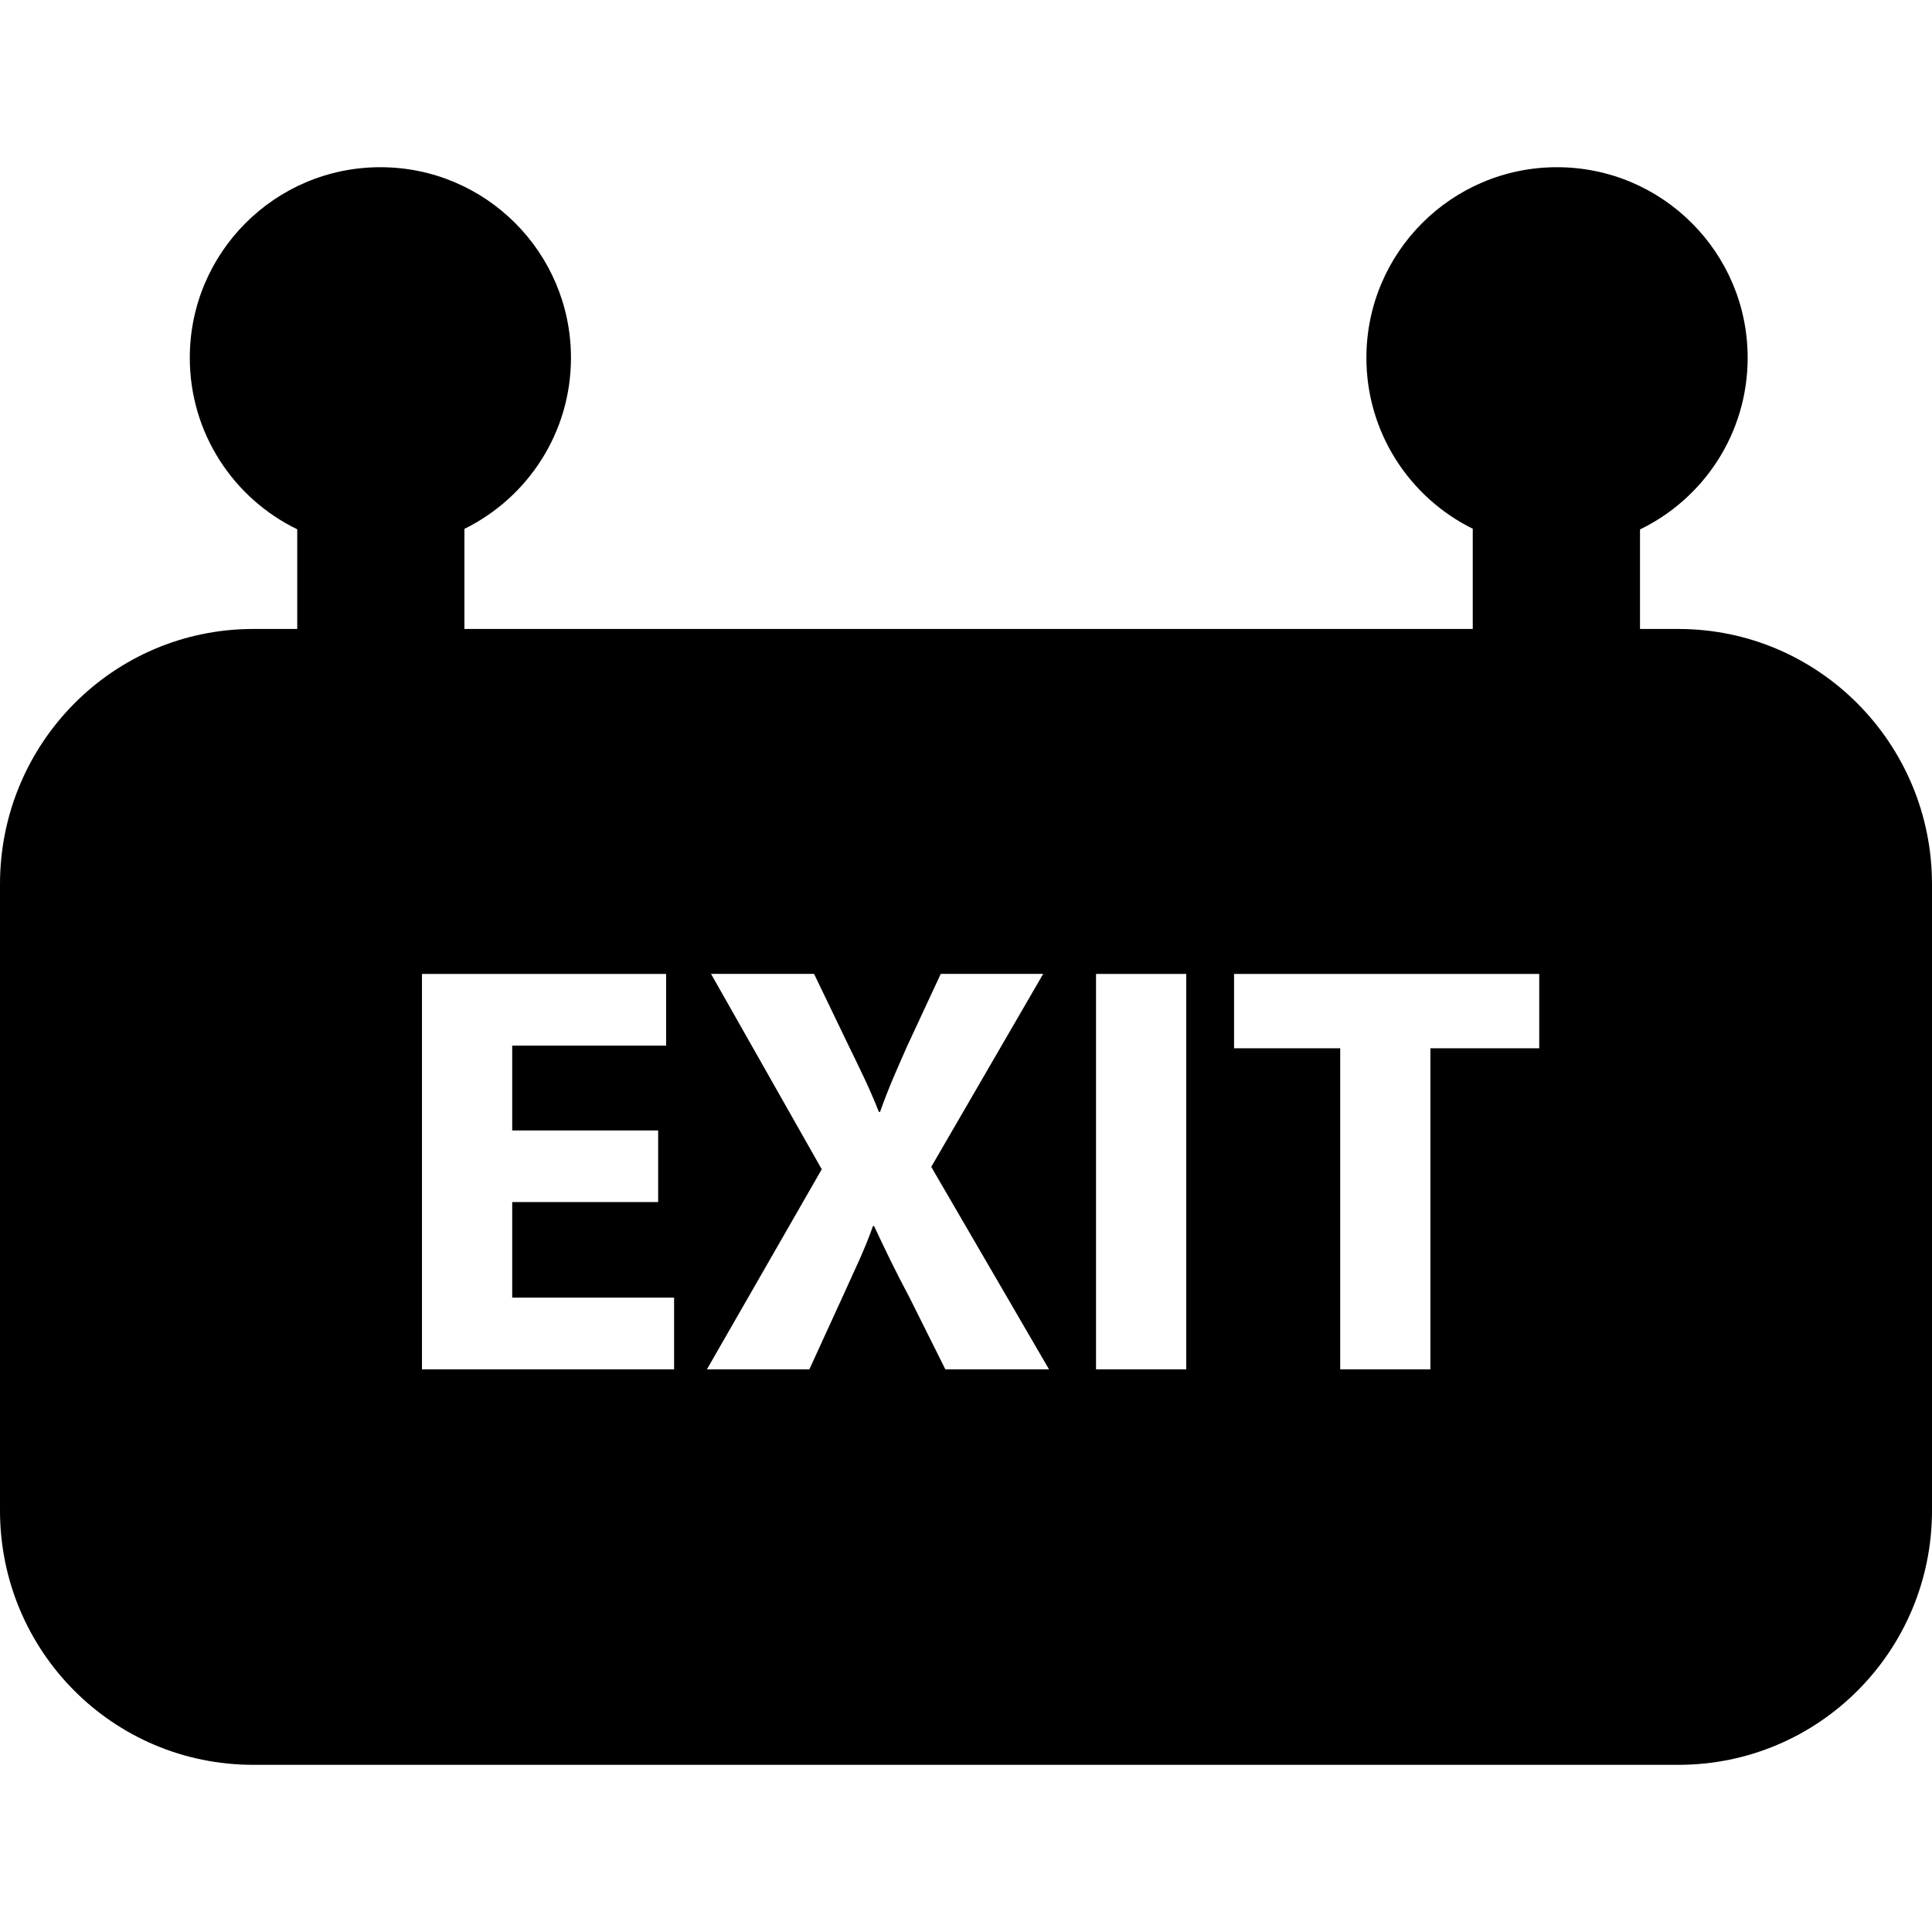 <?xml version="1.0" encoding="iso-8859-1"?>
<!-- Generator: Adobe Illustrator 16.0.0, SVG Export Plug-In . SVG Version: 6.00 Build 0)  -->
<!DOCTYPE svg PUBLIC "-//W3C//DTD SVG 1.1//EN" "http://www.w3.org/Graphics/SVG/1.1/DTD/svg11.dtd">
<svg version="1.1" id="Capa_1" xmlns="http://www.w3.org/2000/svg" xmlns:xlink="http://www.w3.org/1999/xlink" x="0px" y="0px"
	 width="46.032px" height="46.033px" viewBox="0 0 46.032 46.033" style="enable-background:new 0 0 46.032 46.033;"
	 xml:space="preserve">
<g>
	<path d="M39.988,14.986h-0.913v-2.372c1.518-0.734,2.565-2.29,2.565-4.089c0-2.508-2.035-4.541-4.543-4.541
		s-4.541,2.033-4.541,4.541c0,1.787,1.033,3.332,2.534,4.073v2.388H11.065v-2.385c1.504-0.74,2.539-2.287,2.539-4.076
		c0-2.508-2.033-4.541-4.541-4.541S4.522,6.017,4.522,8.525c0,1.797,1.044,3.351,2.56,4.086v2.375H6.034
		C2.687,14.986,0,17.718,0,21.064V35.99c0,3.346,2.687,6.059,6.034,6.059H39.99c3.346,0,6.042-2.713,6.042-6.059V21.064
		C46.031,17.718,43.335,14.986,39.988,14.986z M16.061,32.626h-6.007v-9.421h5.817v1.707h-3.667v2.022h3.477v1.707h-3.477v2.277
		h3.857V32.626z M22.524,32.626l-0.856-1.715c-0.351-0.658-0.575-1.131-0.842-1.699h-0.027c-0.197,0.568-0.435,1.041-0.73,1.699
		l-0.785,1.715h-2.441l2.736-4.767l-2.638-4.655h2.455l0.828,1.721c0.281,0.576,0.491,0.998,0.716,1.567h0.028
		c0.225-0.632,0.407-1.021,0.646-1.567l0.8-1.721h2.441l-2.667,4.598l2.806,4.824H22.524L22.524,32.626z M28.264,32.626h-2.15
		v-9.421h2.15V32.626z M36.673,24.976h-2.592v7.65h-2.149v-7.65h-2.529v-1.771h7.271V24.976z"/>
</g>
<g>
</g>
<g>
</g>
<g>
</g>
<g>
</g>
<g>
</g>
<g>
</g>
<g>
</g>
<g>
</g>
<g>
</g>
<g>
</g>
<g>
</g>
<g>
</g>
<g>
</g>
<g>
</g>
<g>
</g>
</svg>
